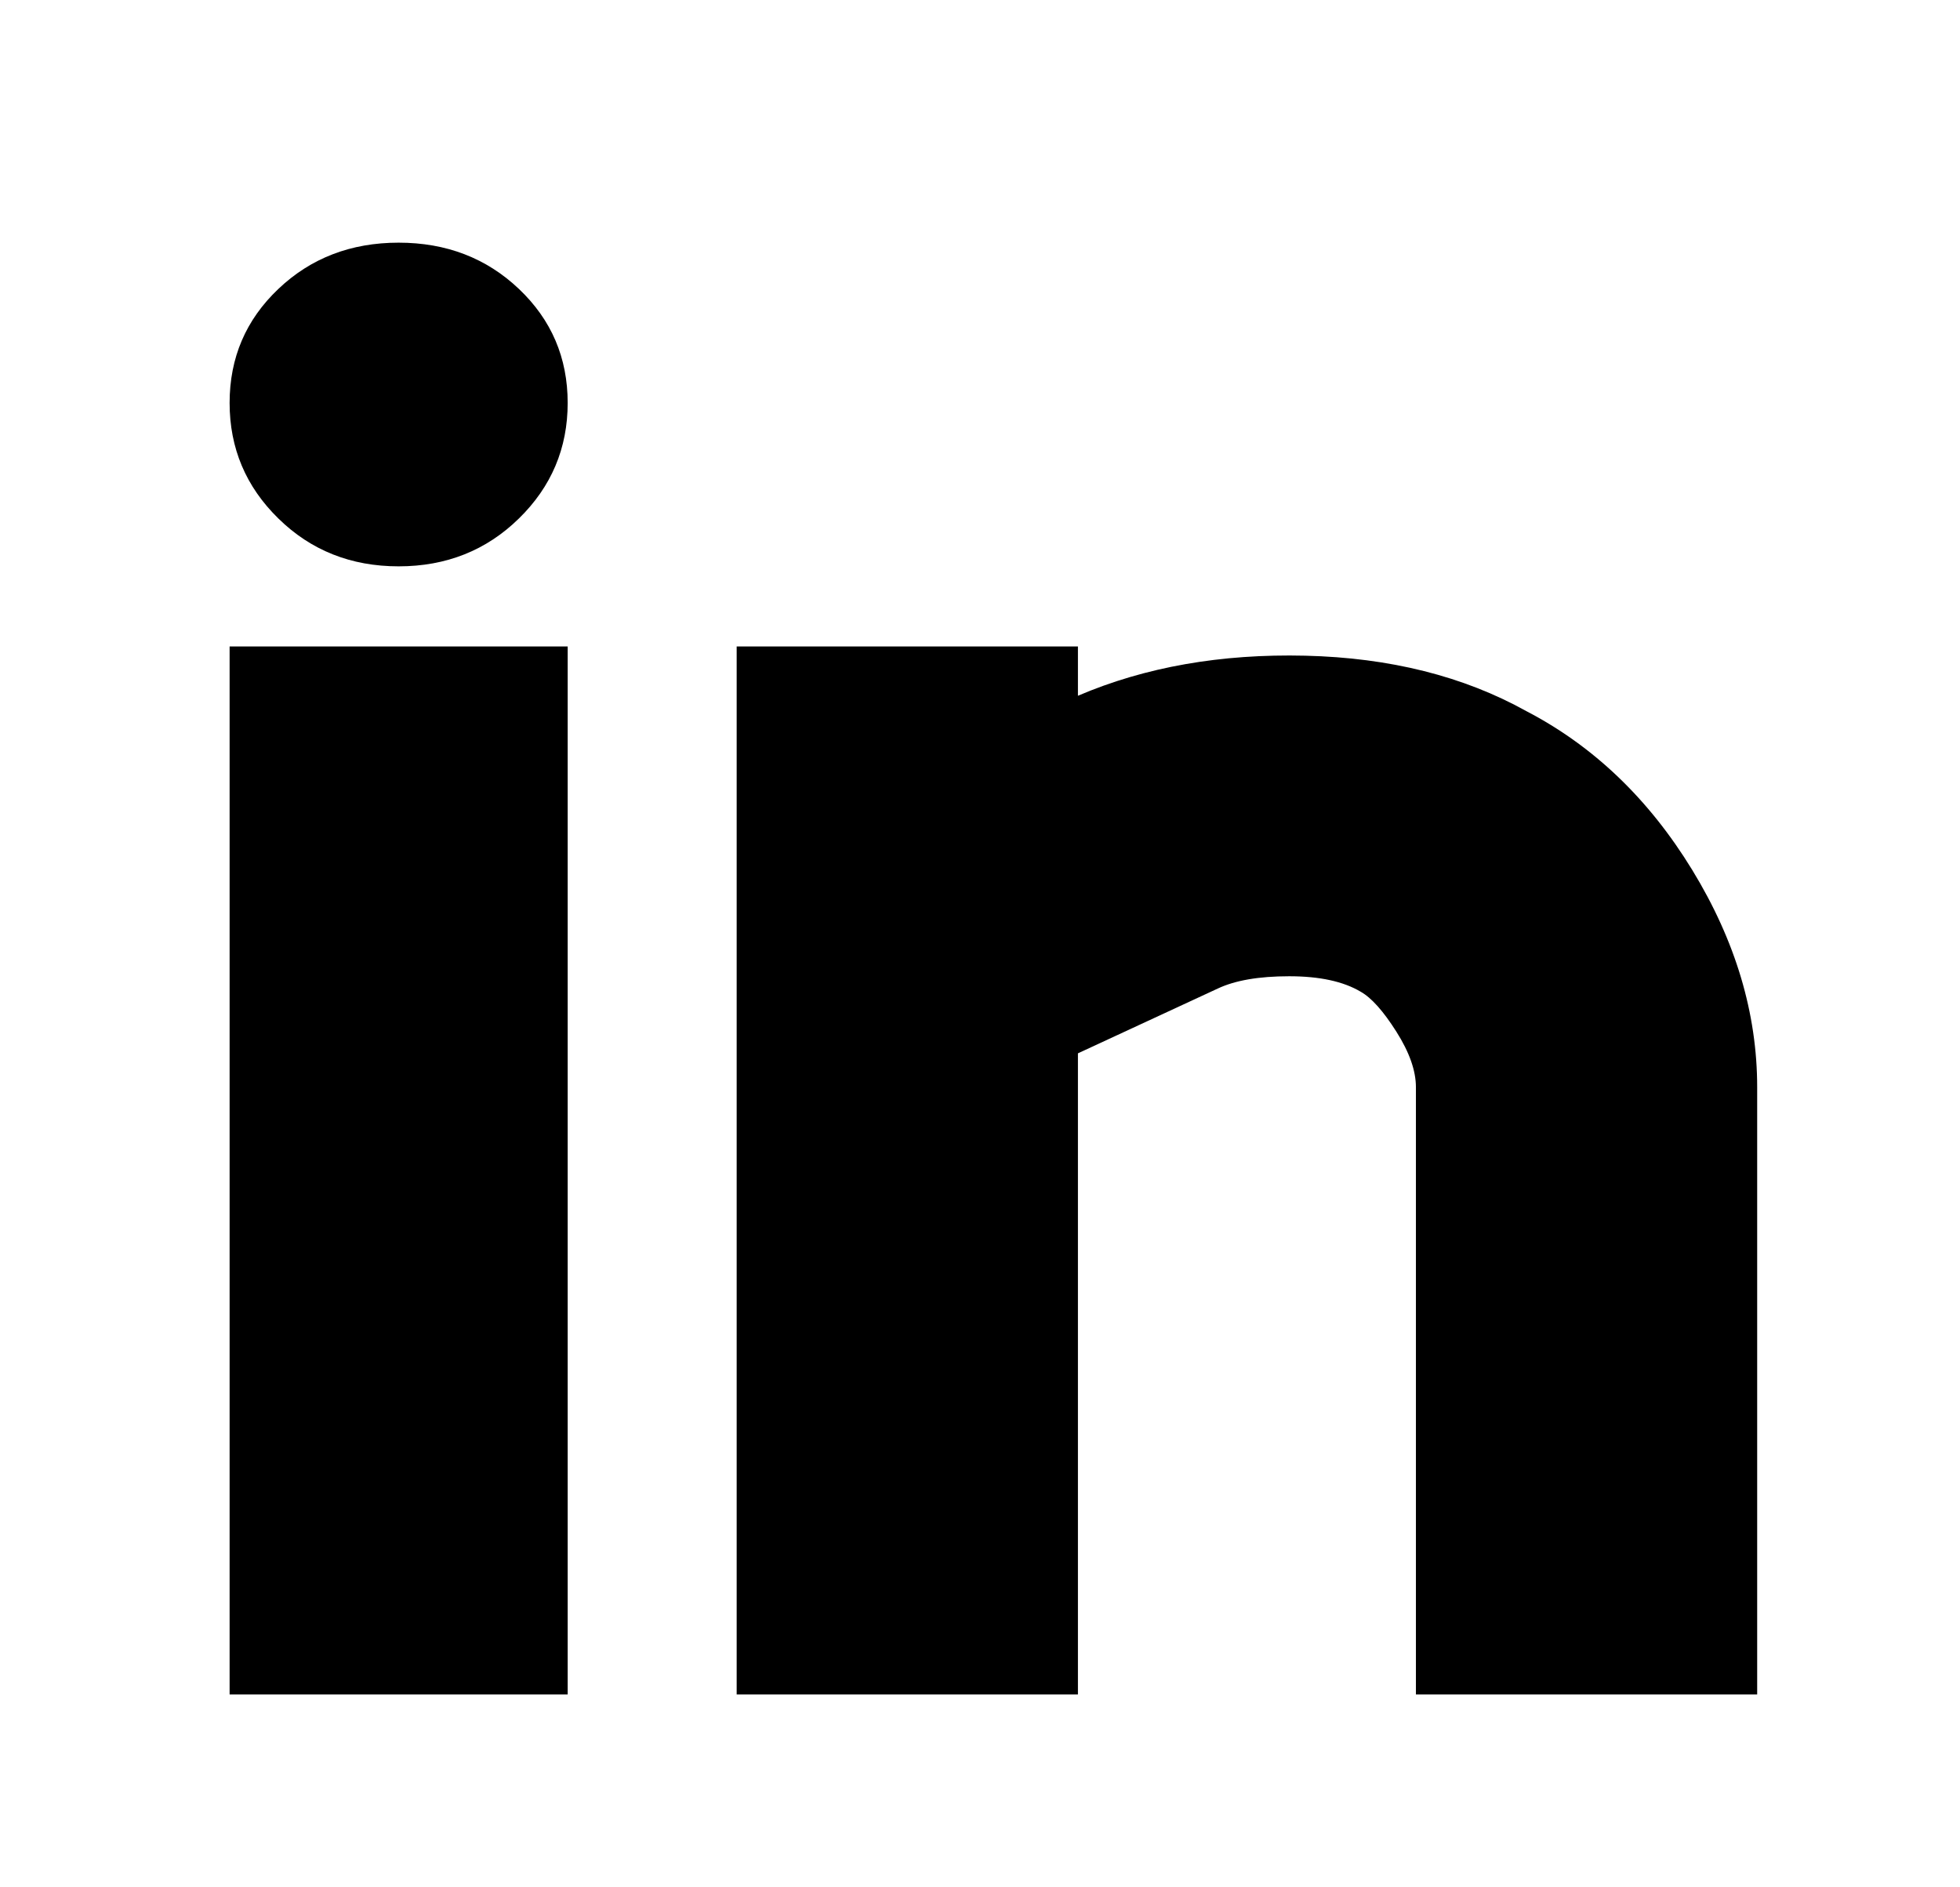 <svg width="27" height="26" viewBox="0 0 27 26" fill="none" xmlns="http://www.w3.org/2000/svg">
<path d="M3.163 8.906H7.82V23.343H3.163V8.906ZM21.027 9.797C21.953 10.279 22.714 11.008 23.311 11.984C23.908 12.961 24.206 13.959 24.206 14.978V23.343H19.505V14.978C19.505 14.751 19.416 14.497 19.236 14.213C19.057 13.93 18.893 13.746 18.744 13.662C18.505 13.52 18.177 13.449 17.759 13.449C17.341 13.449 17.013 13.506 16.774 13.619L14.849 14.511V23.343H10.148V8.906H14.849V9.585C15.774 9.189 16.819 9.005 17.983 9.033C19.147 9.061 20.162 9.316 21.027 9.797ZM5.491 3.343C6.148 3.343 6.7 3.555 7.148 3.98C7.596 4.405 7.82 4.928 7.82 5.551C7.82 6.174 7.596 6.705 7.148 7.143C6.7 7.582 6.148 7.802 5.491 7.802C4.835 7.802 4.282 7.582 3.835 7.143C3.387 6.705 3.163 6.174 3.163 5.551C3.163 4.928 3.387 4.405 3.835 3.98C4.282 3.555 4.835 3.343 5.491 3.343Z" fill="black"/>
</svg>
